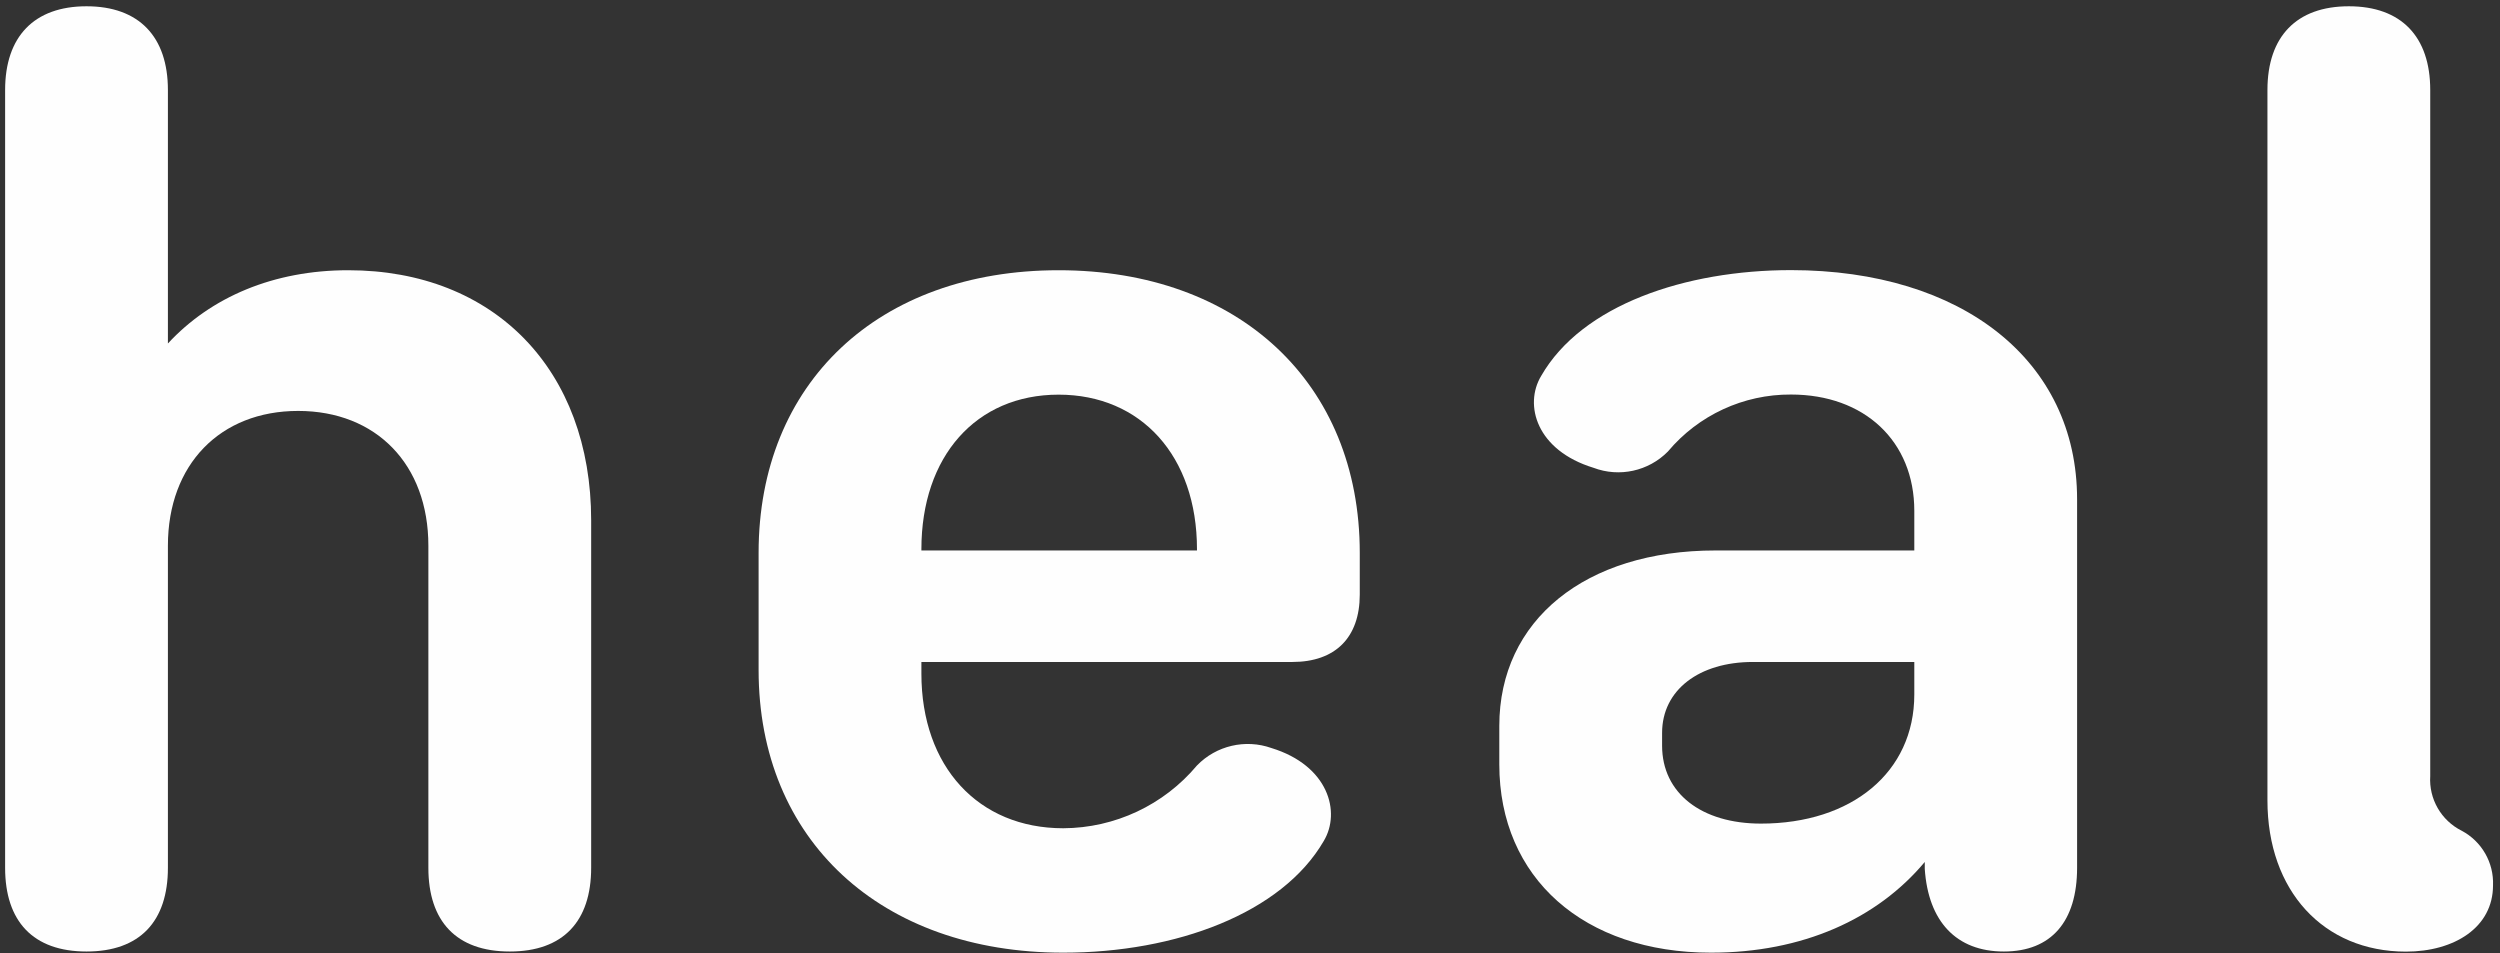 <?xml version="1.0" encoding="UTF-8"?>
<svg width="215px" height="82px" viewBox="0 0 215 82" version="1.1" xmlns="http://www.w3.org/2000/svg" xmlns:xlink="http://www.w3.org/1999/xlink">
    <rect x="0" y="0" width="215" height="82" fill="#333333" stroke="none"/>
    <!-- Generator: Sketch 61 (89581) - https://sketch.com -->
    <title>heal-light</title>
    <desc>Created with Sketch.</desc>
    <g id="heal-light" stroke="none" stroke-width="1" fill="none" fill-rule="evenodd">
        <g id="text" fill="#FEFEFE" fill-rule="nonzero">
            <path d="M50.84,44.74 L50.84,74.63 C50.84,79.23 48.44,81.83 43.84,81.83 C39.24,81.83 36.84,79.23 36.84,74.63 L36.84,46.93 C36.84,39.93 32.34,35.34 25.64,35.34 C18.94,35.34 14.44,39.94 14.44,46.93 L14.44,74.63 C14.44,79.23 12.04,81.83 7.44,81.83 C2.84,81.83 0.44,79.23 0.44,74.63 L0.44,7.74 C0.44,3.14 2.94,0.54 7.44,0.54 C11.94,0.54 14.44,3.14 14.44,7.74 L14.44,29.54 C18.14,25.54 23.54,23.24 29.94,23.24 C42.54,23.24 50.84,31.84 50.84,44.74 Z" id="Path"></path>
            <path d="M116.94,47.54 L116.94,51.13 C116.94,54.83 114.84,56.93 111.14,56.93 L79.24,56.93 L79.24,57.93 C79.24,65.93 84.14,71.23 91.44,71.23 C95.881,71.21 100.088,69.235 102.94,65.83 C104.597,64.123 107.097,63.537 109.34,64.33 C114.24,65.83 115.34,69.83 113.84,72.33 C110.24,78.53 101.14,81.93 91.44,81.93 C75.74,81.93 65.24,72.23 65.24,57.63 L65.24,47.54 C65.24,32.94 75.54,23.24 91.04,23.24 C106.54,23.24 116.94,32.94 116.94,47.54 Z M102.94,47.23 C102.94,39.23 98.14,33.94 91.04,33.94 C83.94,33.94 79.24,39.24 79.24,47.23 L79.24,47.34 L102.94,47.34 L102.94,47.23 Z" id="Shape"></path>
            <path d="M178.63,42.94 L178.63,74.63 C178.63,79.23 176.43,81.83 172.33,81.83 C168.23,81.83 165.83,79.23 165.53,74.73 L165.53,74.13 C161.43,79.03 155.03,81.93 147.14,81.93 C136.24,81.93 128.94,75.53 128.94,65.73 L128.94,62.43 C128.94,53.33 136.34,47.34 147.53,47.34 L164.63,47.34 L164.63,43.93 C164.63,37.93 160.33,33.93 154.03,33.93 C149.946,33.905 146.064,35.701 143.44,38.83 C141.772,40.523 139.262,41.072 137.04,40.23 C132.14,38.73 131.04,34.83 132.54,32.33 C136.04,26.23 144.94,23.23 154.03,23.23 C168.73,23.24 178.63,31 178.63,42.94 Z M164.63,59.73 L164.63,56.93 L150.74,56.93 C146.14,56.93 142.94,59.33 142.94,63.03 L142.94,64.13 C142.94,68.23 146.34,70.83 151.44,70.83 C159.23,70.83 164.63,66.43 164.63,59.73 Z" id="Shape"></path>
            <path d="M195,68.83 L195,7.74 C195,3.14 197.5,0.54 202,0.54 C206.5,0.54 209,3.14 209,7.74 L209,66.74 C208.875,68.707 209.938,70.557 211.7,71.44 C213.429,72.357 214.478,74.185 214.4,76.14 C214.4,79.74 211.1,81.84 206.9,81.84 C199.83,81.83 195,76.63 195,68.83 Z" id="Path"></path>
        </g>
    </g>
</svg>